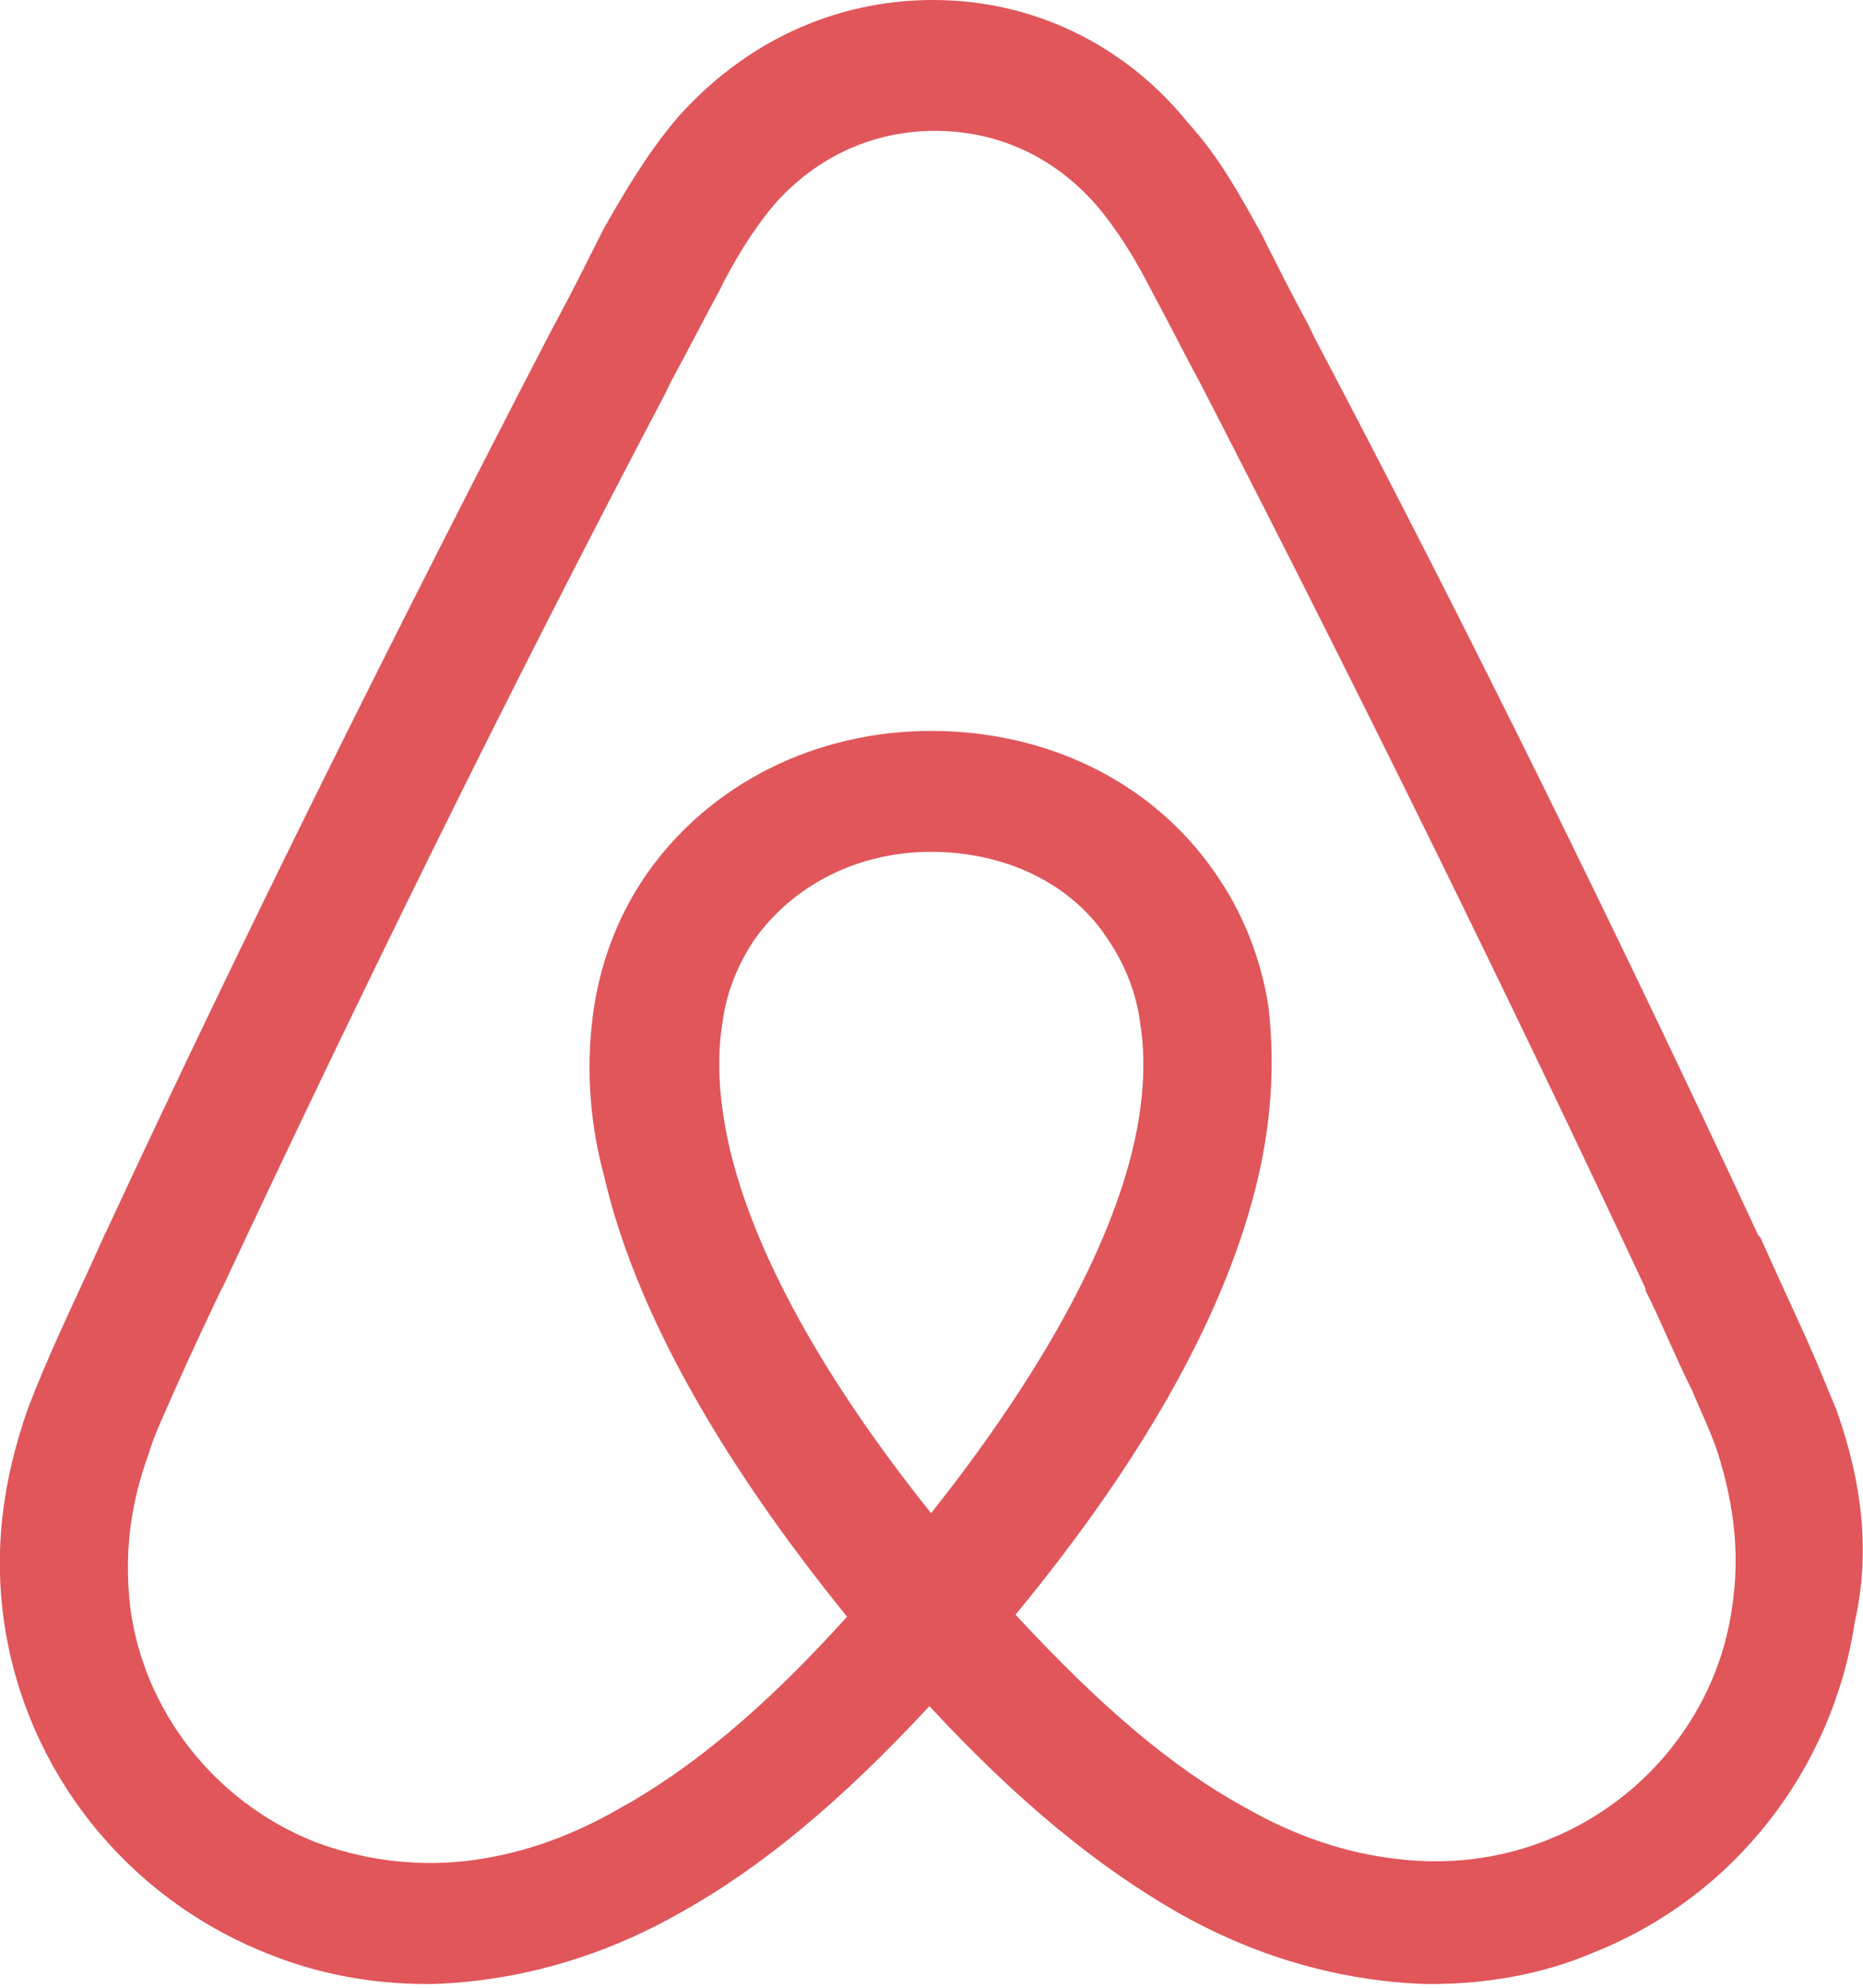 <svg fill="none" height="48" viewBox="0 0 45 48" width="45" xmlns="http://www.w3.org/2000/svg" xmlns:xlink="http://www.w3.org/1999/xlink"><clipPath id="a"><path d="m0 0h45v48h-45z"/></clipPath><path d="m0 0h45v48h-45z" fill="none"/><g clip-path="url(#a)"><path d="m41.84 38.8c-.34 2.49-2.04 4.65-4.41 5.61-1.17.48-2.43.63-3.69.48-1.21-.14-2.42-.53-3.68-1.25-1.75-.96-3.49-2.44-5.53-4.65 3.2-3.88 5.14-7.43 5.87-10.6.34-1.49.38-2.83.24-4.08-.19-1.2-.63-2.3-1.31-3.26-1.5-2.16-4.02-3.4-6.84-3.4-2.81 0-5.33 1.29-6.83 3.4-.68.96-1.12 2.06-1.31 3.26-.19 1.25-.15 2.64.24 4.08.73 3.17 2.72 6.76 5.87 10.65-1.99 2.21-3.78 3.69-5.53 4.65-1.26.72-2.47 1.11-3.68 1.25-1.25.14-2.52-.03-3.69-.48-2.37-.96-4.07-3.12-4.41-5.61-.14-1.2-.05-2.4.44-3.74.14-.48.38-.96.63-1.54.34-.77.72-1.58 1.11-2.4l.05-.09c3.35-7.15 6.93-14.44 10.67-21.54l.14-.29c.39-.72.78-1.48 1.17-2.2.38-.77.82-1.49 1.35-2.12 1.02-1.15 2.38-1.77 3.88-1.77s2.86.62 3.88 1.78c.53.62.97 1.34 1.36 2.11.39.72.77 1.48 1.16 2.2l.15.29c3.68 7.15 7.27 14.44 10.61 21.58v.05c.39.77.73 1.63 1.12 2.4.24.58.48 1.06.63 1.54.39 1.24.53 2.44.34 3.69zm-19.35-2.26c-2.61-3.26-4.31-6.33-4.89-8.92-.24-1.1-.29-2.06-.15-2.92.1-.77.39-1.44.78-2.02.92-1.29 2.47-2.11 4.26-2.11 1.8 0 3.4.77 4.27 2.11.39.58.68 1.25.78 2.02.14.86.09 1.87-.15 2.92-.58 2.55-2.28 5.62-4.9 8.92zm21.87-2.49c-.24-.57-.49-1.2-.73-1.73-.39-.86-.77-1.68-1.11-2.44l-.05-.05c-3.35-7.2-6.93-14.49-10.72-21.68l-.14-.29c-.39-.72-.78-1.49-1.16-2.25-.49-.87-.97-1.78-1.75-2.64-1.55-1.92-3.78-2.97-6.16-2.97-2.42 0-4.6 1.05-6.2 2.87-.73.87-1.26 1.78-1.75 2.64-.39.77-.77 1.54-1.16 2.26l-.15.28c-3.73 7.2-7.37 14.49-10.71 21.68l-.05.1c-.34.77-.73 1.58-1.12 2.45-.25.56-.5 1.14-.72 1.72-.63 1.78-.83 3.46-.58 5.18.53 3.6 2.95 6.62 6.3 7.97 1.26.52 2.57.76 3.93.76.38 0 .87-.04 1.26-.09 1.6-.2 3.24-.72 4.84-1.63 1.99-1.11 3.88-2.69 6.02-4.99 2.13 2.3 4.07 3.88 6.01 4.99 1.6.91 3.25 1.43 4.85 1.63.38.05.87.09 1.26.09 1.35 0 2.71-.24 3.92-.76 3.4-1.35 5.77-4.42 6.31-7.97.38-1.68.19-3.35-.44-5.13z" fill="#e0565b"/></g></svg>